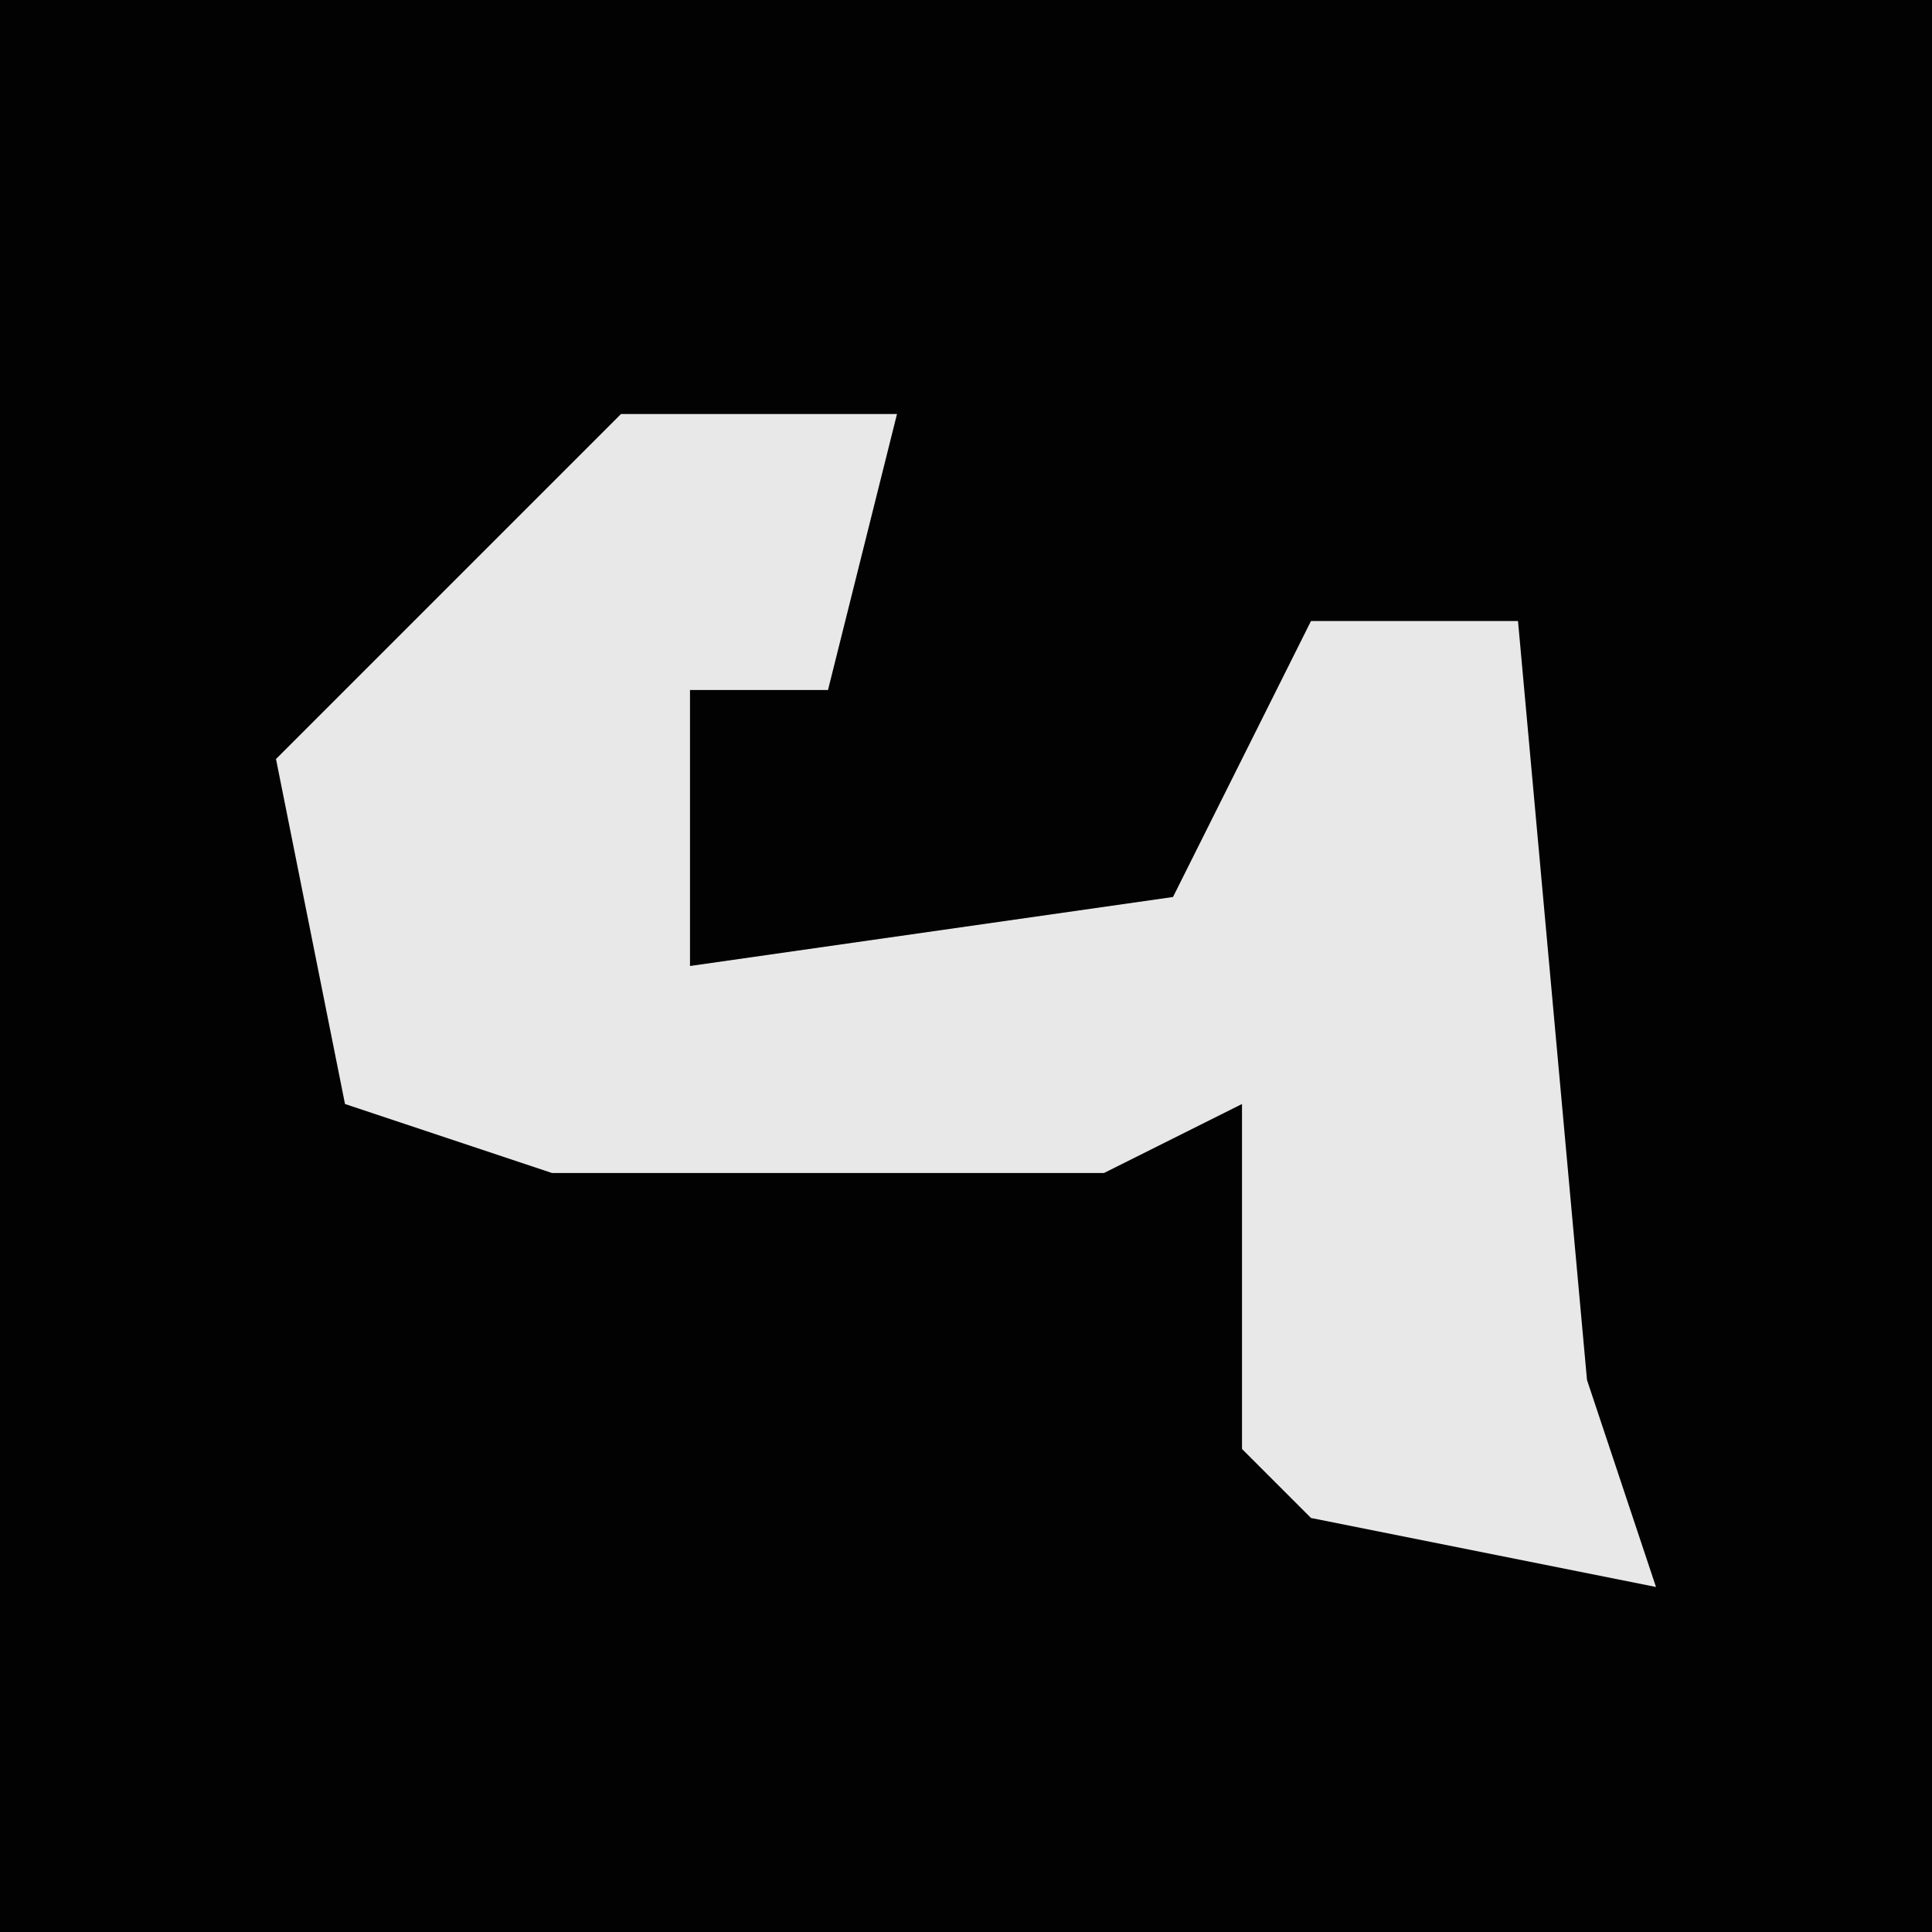 <?xml version="1.0" encoding="UTF-8"?>
<svg version="1.1" xmlns="http://www.w3.org/2000/svg" width="28" height="28">
<path d="M0,0 L28,0 L28,28 L0,28 Z " fill="#020202" transform="translate(0,0)"/>
<path d="M0,0 L4,0 L3,4 L1,4 L1,8 L8,7 L10,3 L13,3 L14,14 L15,17 L10,16 L9,15 L9,10 L7,11 L-1,11 L-4,10 L-5,5 Z " fill="#E8E8E8" transform="translate(9,6)"/>
</svg>
